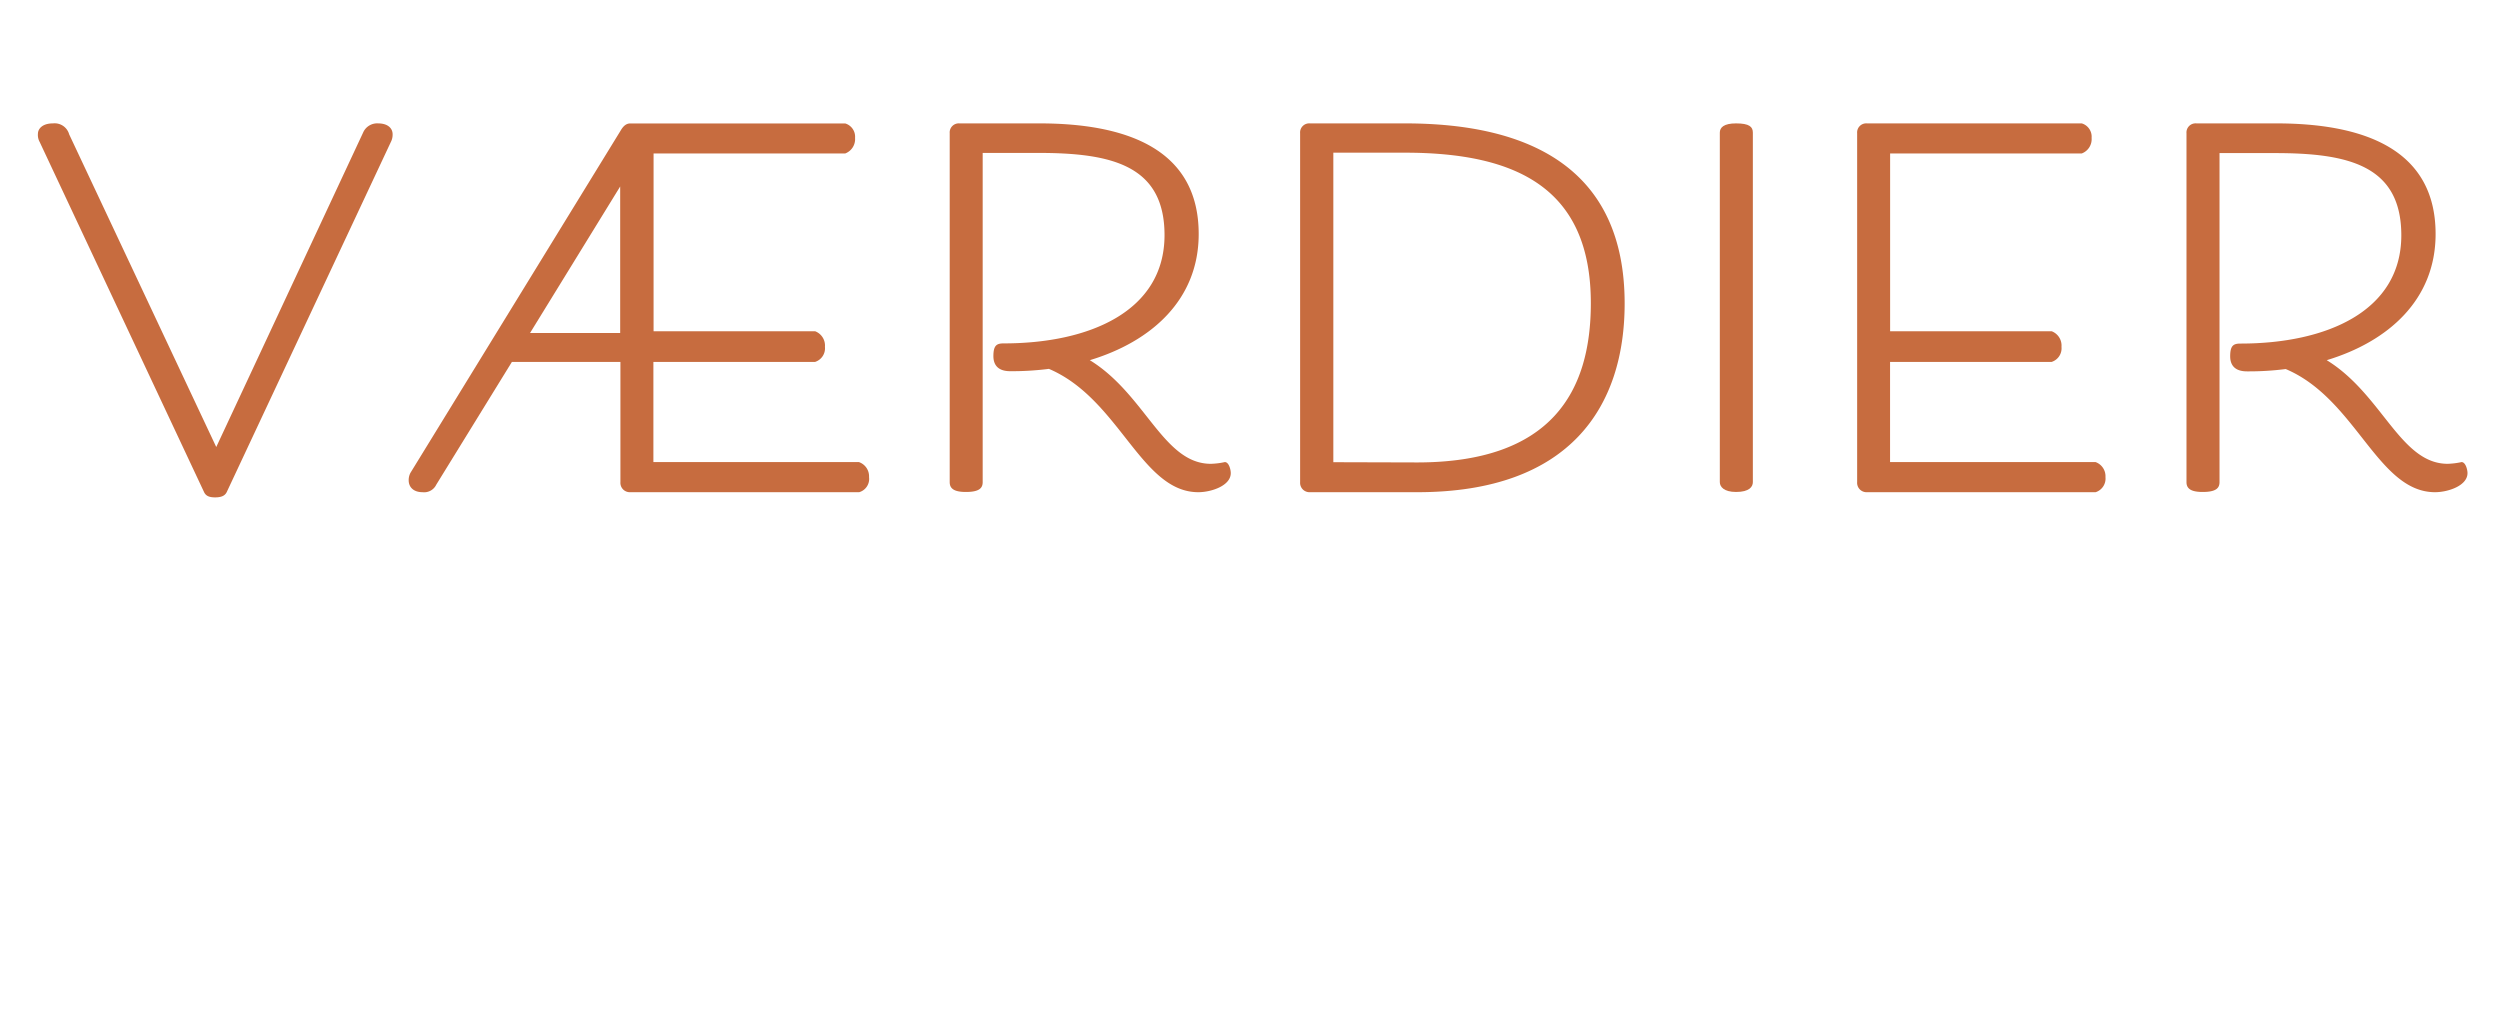 <svg id="Layer_1" data-name="Layer 1" xmlns="http://www.w3.org/2000/svg" width="420" height="170" viewBox="0 0 420 170"><defs><style>.cls-1{fill:#c76c3f;}</style></defs><path class="cls-1" d="M11.62,22.57,36.33,75.1,61,22.28a2.57,2.57,0,0,1,2.53-1.55c1.56,0,2.43.77,2.43,1.84a2.68,2.68,0,0,1-.29,1.27L38.08,82.69c-.29.58-.87.87-1.94.87s-1.56-.29-1.85-.87L6.66,23.84a2.42,2.42,0,0,1-.29-1.36c0-.78.68-1.75,2.53-1.75A2.53,2.53,0,0,1,11.62,22.57Z"/><path class="cls-1" d="M86,60.8,73.29,81.43A2.25,2.25,0,0,1,71,82.69c-1.56,0-2.34-.88-2.34-2a2.59,2.59,0,0,1,.3-1.26L104.23,22c.39-.68.87-1.26,1.65-1.26H142a2.33,2.33,0,0,1,1.65,2.43A2.57,2.57,0,0,1,142,25.78h-32.2V55.65h27.14a2.57,2.57,0,0,1,1.65,2.62,2.4,2.4,0,0,1-1.65,2.53H109.77V77.63H144.3A2.53,2.53,0,0,1,146,80.16a2.32,2.32,0,0,1-1.66,2.53H105.88A1.58,1.58,0,0,1,104.23,81V60.8Zm18.19-4.86V31.33L89.05,55.94Z"/><path class="cls-1" d="M205.77,77.63c.69,0,1,1.27,1,1.85,0,2.14-3.31,3.21-5.45,3.21-9.63,0-13.23-15.66-25.1-20.72a49,49,0,0,1-6.51.39c-2.24,0-2.82-1.26-2.82-2.53,0-1.85.58-2.14,1.75-2.14,14.3,0,27-5.35,27-18.19,0-11.77-8.95-13.81-21.21-13.81h-9.34V81c0,1-.58,1.65-2.82,1.65-2,0-2.72-.58-2.72-1.65V22.38a1.53,1.53,0,0,1,1.65-1.65h13.43c14.59,0,26.75,4.28,26.75,18.58,0,11.09-8,18.09-18.29,21.2,9.34,5.74,12.35,17.41,20.33,17.41A12.34,12.34,0,0,0,205.77,77.63Z"/><path class="cls-1" d="M220.07,82.69A1.58,1.58,0,0,1,218.42,81V22.38a1.53,1.53,0,0,1,1.65-1.65h16c21.21,0,36.87,7.78,36.87,30.25,0,17.22-9.05,31.71-34.83,31.71Zm18-5c22.57,0,29.19-11.87,29.19-26.75,0-19.17-12.26-25.29-31.23-25.29H224v52Z"/><path class="cls-1" d="M294.48,81c0,.77-.59,1.65-2.82,1.65-2.05,0-2.73-.88-2.73-1.65V22.28c0-.87.68-1.55,2.73-1.55,2.23,0,2.82.58,2.82,1.55Z"/><path class="cls-1" d="M352.06,77.63a2.53,2.53,0,0,1,1.66,2.53,2.4,2.4,0,0,1-1.66,2.53H313.64A1.58,1.58,0,0,1,312,81V22.38a1.53,1.53,0,0,1,1.65-1.65h36.09a2.33,2.33,0,0,1,1.65,2.43,2.57,2.57,0,0,1-1.65,2.62h-32.2V55.65h27.14a2.57,2.57,0,0,1,1.65,2.62,2.4,2.4,0,0,1-1.65,2.53H317.53V77.63Z"/><path class="cls-1" d="M413.54,77.63c.68,0,1,1.27,1,1.85,0,2.14-3.31,3.21-5.45,3.21C399.43,82.69,395.83,67,384,62a49,49,0,0,1-6.51.39c-2.24,0-2.82-1.26-2.82-2.53,0-1.85.58-2.14,1.75-2.14,14.3,0,27-5.35,27-18.19,0-11.77-8.95-13.81-21.21-13.81h-9.33V81c0,1-.59,1.65-2.83,1.65-2,0-2.72-.58-2.72-1.65V22.38A1.53,1.53,0,0,1,369,20.73h13.43c14.59,0,26.75,4.28,26.75,18.58,0,11.09-8,18.09-18.29,21.2,9.34,5.74,12.35,17.41,20.33,17.41A12.65,12.65,0,0,0,413.54,77.63Z"/></svg>